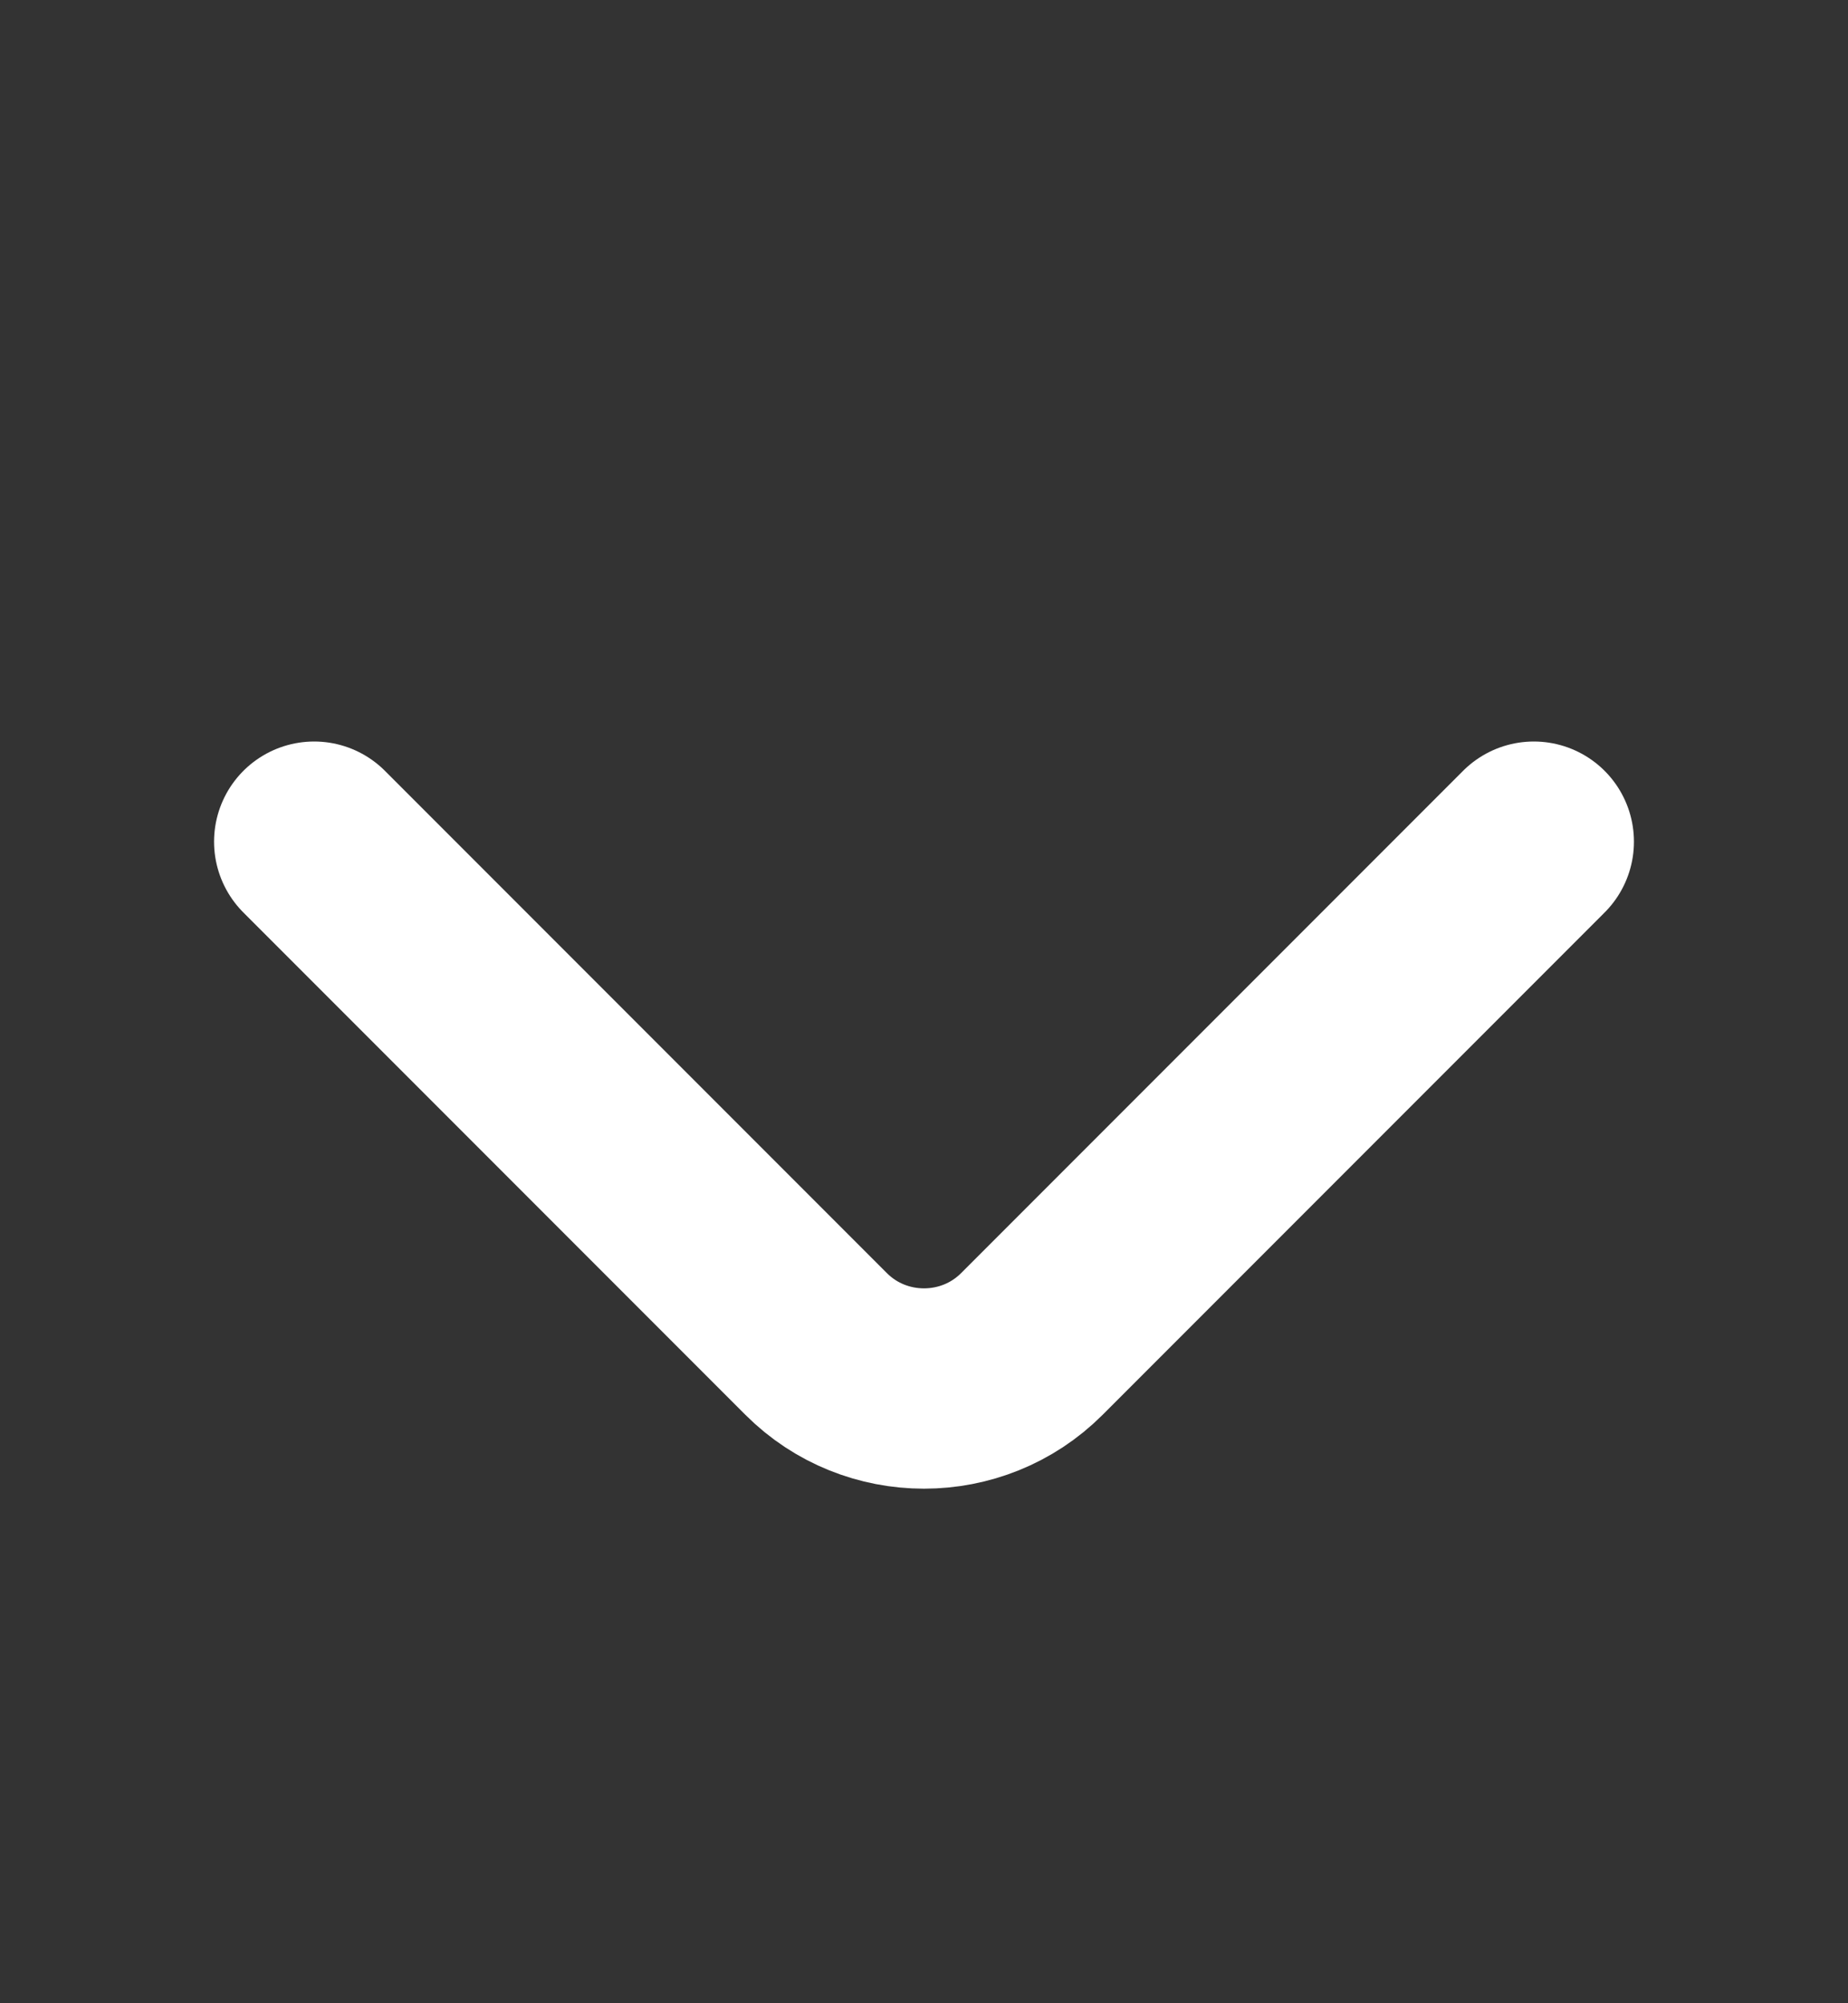 <svg width="12" height="13" viewBox="0 0 12 13" fill="none" xmlns="http://www.w3.org/2000/svg">
<rect x="0" y="0" width="12" height="13" fill="#333333" stroke="none"/>
<path d="M9.96 5.462L6.7 8.722C6.315 9.107 5.685 9.107 5.3 8.722L2.04 5.462" stroke="white" stroke-width="1.3" stroke-miterlimit="10" stroke-linecap="round" stroke-linejoin="round"/>
</svg>
